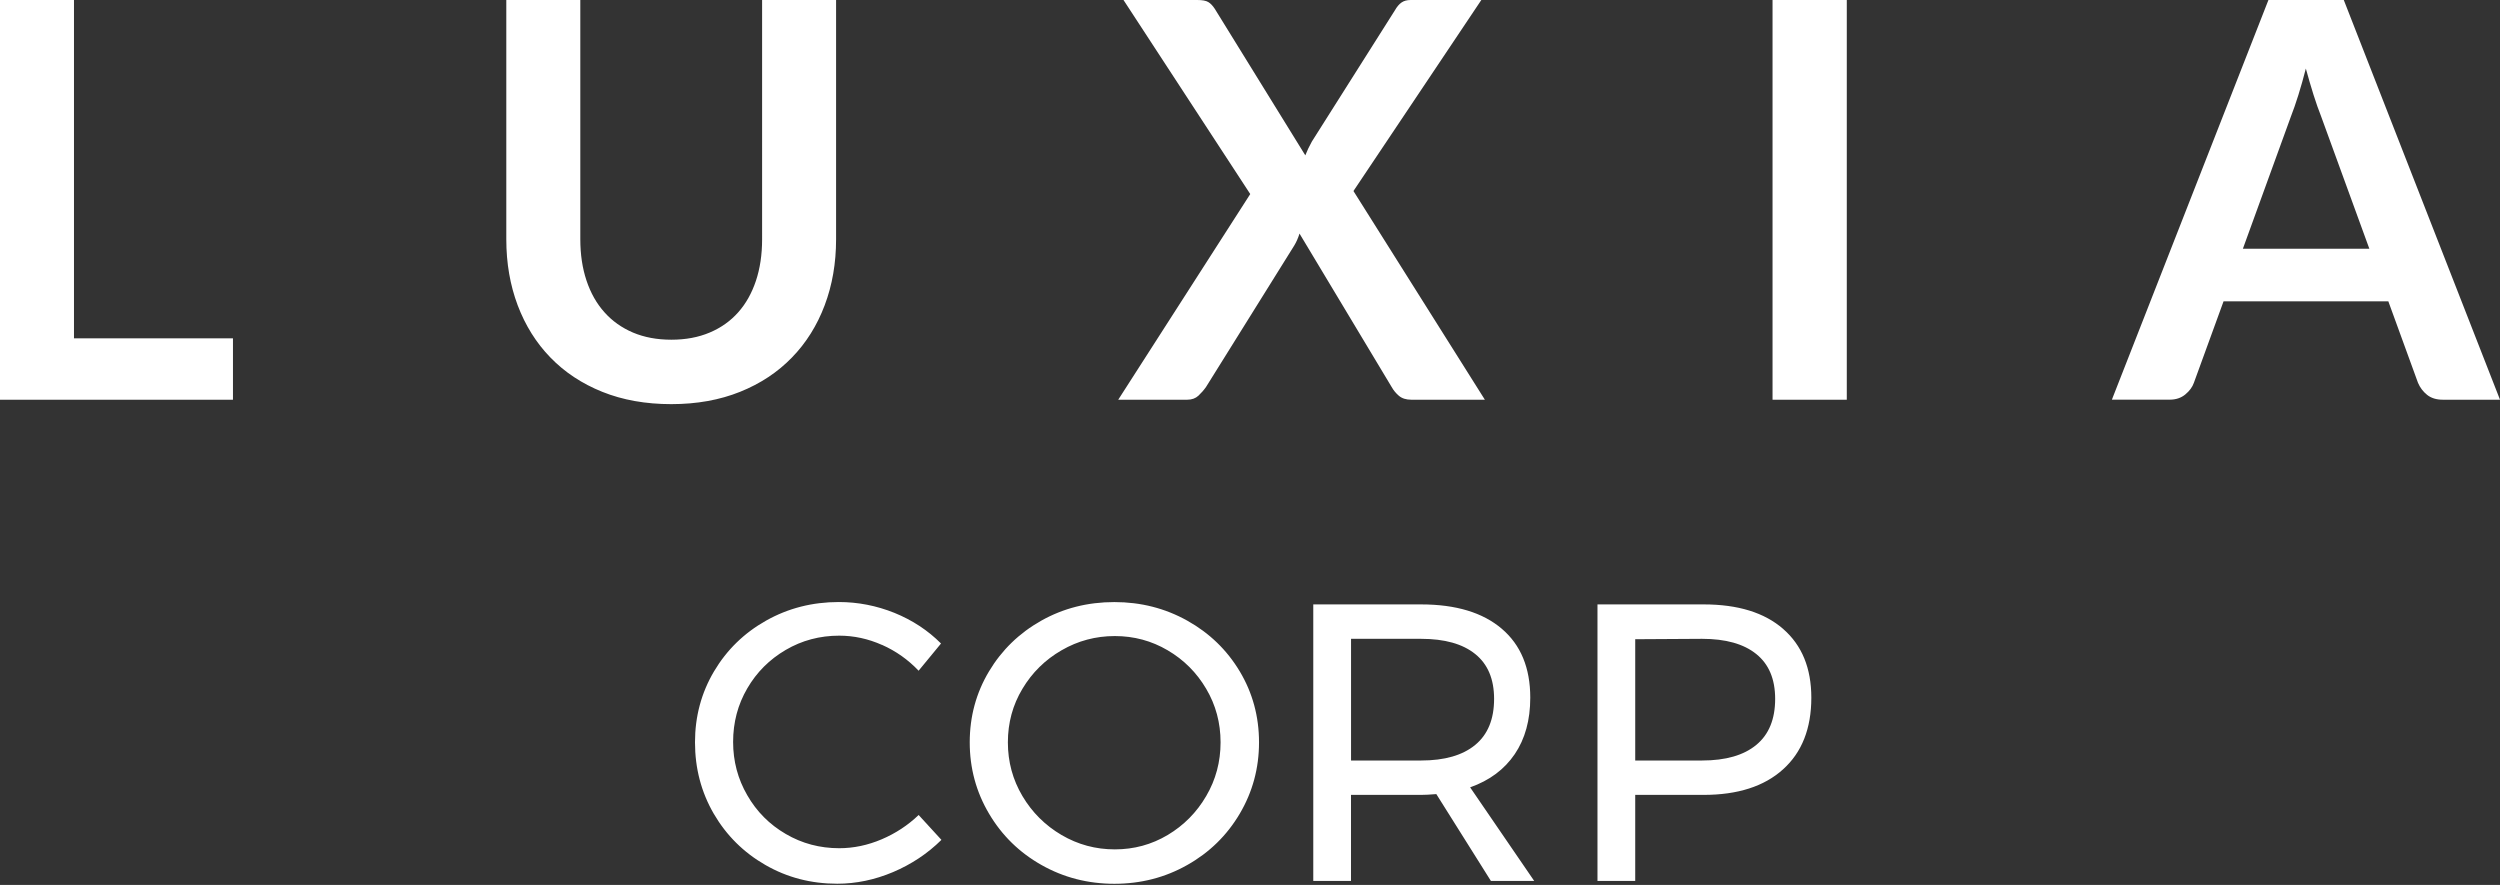 <svg xmlns="http://www.w3.org/2000/svg" width="113" height="40" viewBox="0 0 113 40">
    <rect x="0" y="0" width="113" height="40" fill="#333333" stroke="none"/>
    <g fill="#FFF" fill-rule="evenodd">
        <path d="M10.53 15.293v2.774H0V0h3.344v15.293h7.186zm19.815.062c.646 0 1.225-.108 1.734-.324.51-.216.938-.52 1.286-.912.348-.39.615-.866.802-1.424.186-.558.28-1.183.28-1.874V0h3.344v10.82c0 1.075-.172 2.068-.516 2.98-.344.912-.837 1.7-1.48 2.36-.642.663-1.423 1.18-2.343 1.55-.92.37-1.956.557-3.108.557-1.16 0-2.2-.186-3.12-.556-.92-.37-1.702-.887-2.344-1.55-.642-.66-1.135-1.448-1.48-2.36-.343-.912-.515-1.905-.515-2.98V0h3.345v10.808c0 .69.093 1.316.28 1.874.186.558.455 1.035.808 1.43.352.396.783.702 1.293.92.51.215 1.088.323 1.735.323zm36.772 2.712h-3.33c-.234 0-.418-.06-.555-.175-.137-.117-.246-.25-.33-.4l-4.164-6.934c-.066.208-.145.387-.236.537l-3.99 6.397c-.1.142-.215.273-.343.393-.13.12-.297.182-.505.182h-3.12l5.967-9.296L50.782 0h3.33c.233 0 .4.03.504.094.104.062.2.164.293.306L59 7.022c.082-.208.18-.417.297-.625L63.052.462c.09-.158.19-.275.298-.35.108-.075.245-.112.41-.112h3.196l-5.78 8.634 5.94 9.433zm16.36 0h-3.358V0h3.356v18.067zm23.618-6.822l-2.19-6.01c-.106-.266-.218-.583-.334-.95-.115-.366-.23-.762-.347-1.186-.108.423-.22.82-.336 1.192-.116.37-.228.693-.336.968l-2.174 5.985h5.72zM113 18.067h-2.586c-.29 0-.526-.073-.71-.22-.18-.145-.318-.326-.41-.542l-1.342-3.686h-7.447l-1.342 3.685c-.067.19-.195.366-.386.524-.19.158-.427.237-.71.237h-2.61L102.533 0h3.406L113 18.067z"
        />
        <path d="M39.87 29.152c-.628-.28-1.274-.42-1.937-.42-.876 0-1.682.214-2.416.643-.735.43-1.315 1.01-1.74 1.74-.428.733-.64 1.54-.64 2.42 0 .87.212 1.673.64 2.41.425.74 1.005 1.323 1.74 1.75.734.43 1.54.644 2.416.644.652 0 1.29-.135 1.92-.403.627-.267 1.184-.633 1.67-1.098l1.03 1.124c-.628.62-1.357 1.104-2.186 1.456-.83.35-1.67.526-2.523.526-1.184 0-2.268-.282-3.25-.848-.984-.565-1.76-1.336-2.33-2.312-.567-.976-.85-2.054-.85-3.232 0-1.167.286-2.236.86-3.206.575-.97 1.36-1.735 2.354-2.294.995-.56 2.09-.84 3.287-.84.865 0 1.703.164 2.514.49.81.33 1.513.79 2.105 1.385l-1.013 1.23c-.474-.5-1.024-.888-1.652-1.168zm13.796-1.098c1 .56 1.792 1.324 2.372 2.294.58.97.87 2.04.87 3.206s-.29 2.24-.87 3.223c-.58.982-1.37 1.756-2.372 2.32-1 .567-2.1.85-3.296.85-1.196 0-2.295-.283-3.296-.85-1-.564-1.79-1.338-2.37-2.32-.582-.982-.872-2.057-.872-3.223 0-1.167.29-2.236.87-3.206.58-.97 1.37-1.735 2.364-2.294.995-.56 2.096-.84 3.304-.84 1.197 0 2.295.28 3.296.84zm-5.685 1.34c-.74.427-1.33 1.008-1.767 1.74-.44.732-.658 1.54-.658 2.42 0 .88.22 1.69.658 2.428.438.738 1.027 1.325 1.768 1.76.74.434 1.543.65 2.408.65s1.66-.216 2.39-.65c.728-.435 1.31-1.022 1.74-1.76.433-.738.65-1.547.65-2.428 0-.88-.217-1.688-.65-2.42-.43-.732-1.012-1.313-1.74-1.74-.73-.43-1.525-.644-2.39-.644-.865 0-1.667.214-2.407.643zM67.39 39.82l-2.468-3.927c-.285.024-.516.036-.693.036h-3.164v3.89H59.36v-12.5h4.87c1.574 0 2.79.367 3.65 1.1.86.732 1.288 1.77 1.288 3.116 0 1.012-.234 1.863-.702 2.553-.468.69-1.14 1.19-2.016 1.5l2.896 4.23H67.39zm-3.16-5.445c1.065 0 1.882-.235 2.45-.705.57-.47.853-1.164.853-2.08 0-.894-.284-1.57-.852-2.027-.568-.46-1.385-.688-2.45-.688h-3.164v5.5h3.163zM80.6 28.43c.848.737 1.272 1.772 1.272 3.106 0 1.393-.427 2.473-1.28 3.24-.852.77-2.05 1.153-3.59 1.153h-3.09v3.89h-1.706v-12.5h4.797c1.552 0 2.75.37 3.598 1.11zm-1.216 5.24c.57-.47.853-1.164.853-2.08 0-.894-.284-1.57-.853-2.027-.568-.46-1.386-.688-2.452-.688l-3.02.018v5.482h3.02c1.066 0 1.884-.235 2.452-.705z"
        />
    </g>
</svg>